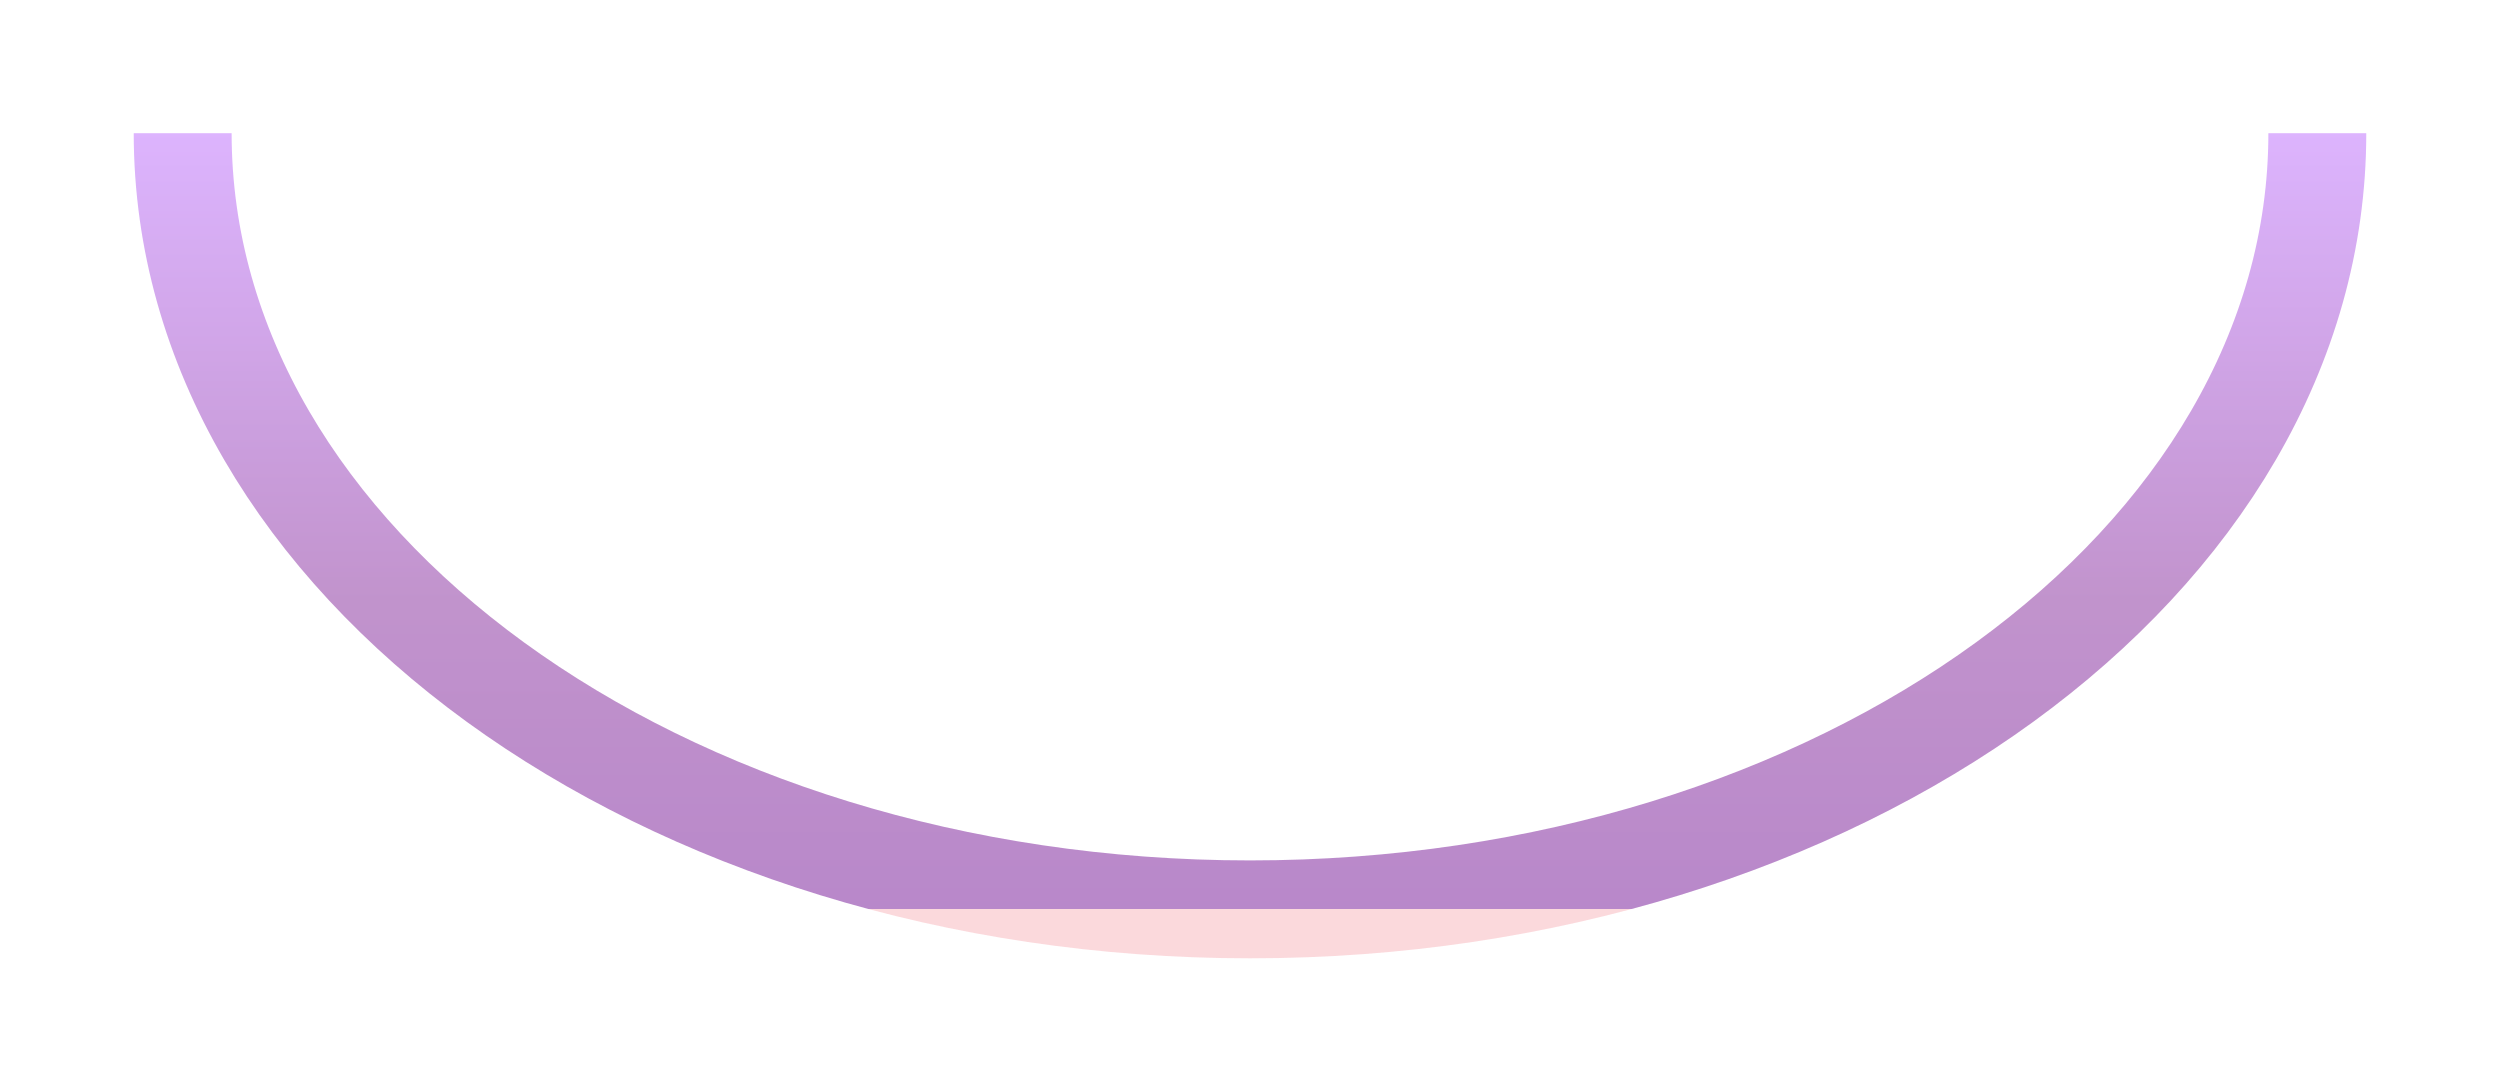 <svg width="2477" height="1082" viewBox="0 0 2477 1082" fill="none" xmlns="http://www.w3.org/2000/svg">
<g opacity="0.52" filter="url(#filter0_f_1_485)">
<path d="M2296 132C2296 556.707 1822.54 901 1238.5 901C654.459 901 181 556.707 181 132" stroke="url(#paint0_linear_1_485)" stroke-width="97"/>
</g>
<defs>
<filter id="filter0_f_1_485" x="0.5" y="0" width="2476" height="1081.5" filterUnits="userSpaceOnUse" color-interpolation-filters="sRGB">
<feFlood flood-opacity="0" result="BackgroundImageFix"/>
<feBlend mode="normal" in="SourceGraphic" in2="BackgroundImageFix" result="shape"/>
<feGaussianBlur stdDeviation="66" result="effect1_foregroundBlur_1_485"/>
</filter>
<linearGradient id="paint0_linear_1_485" x1="1238.5" y1="901" x2="1238.5" y2="132" gradientUnits="userSpaceOnUse">
<stop stop-color="#F8B6BC"/>
<stop offset="0" stop-color="#771A99"/>
<stop offset="0.4" stop-color="#89309E"/>
<stop offset="1" stop-color="#BD6FFD"/>
</linearGradient>
</defs>
</svg>
